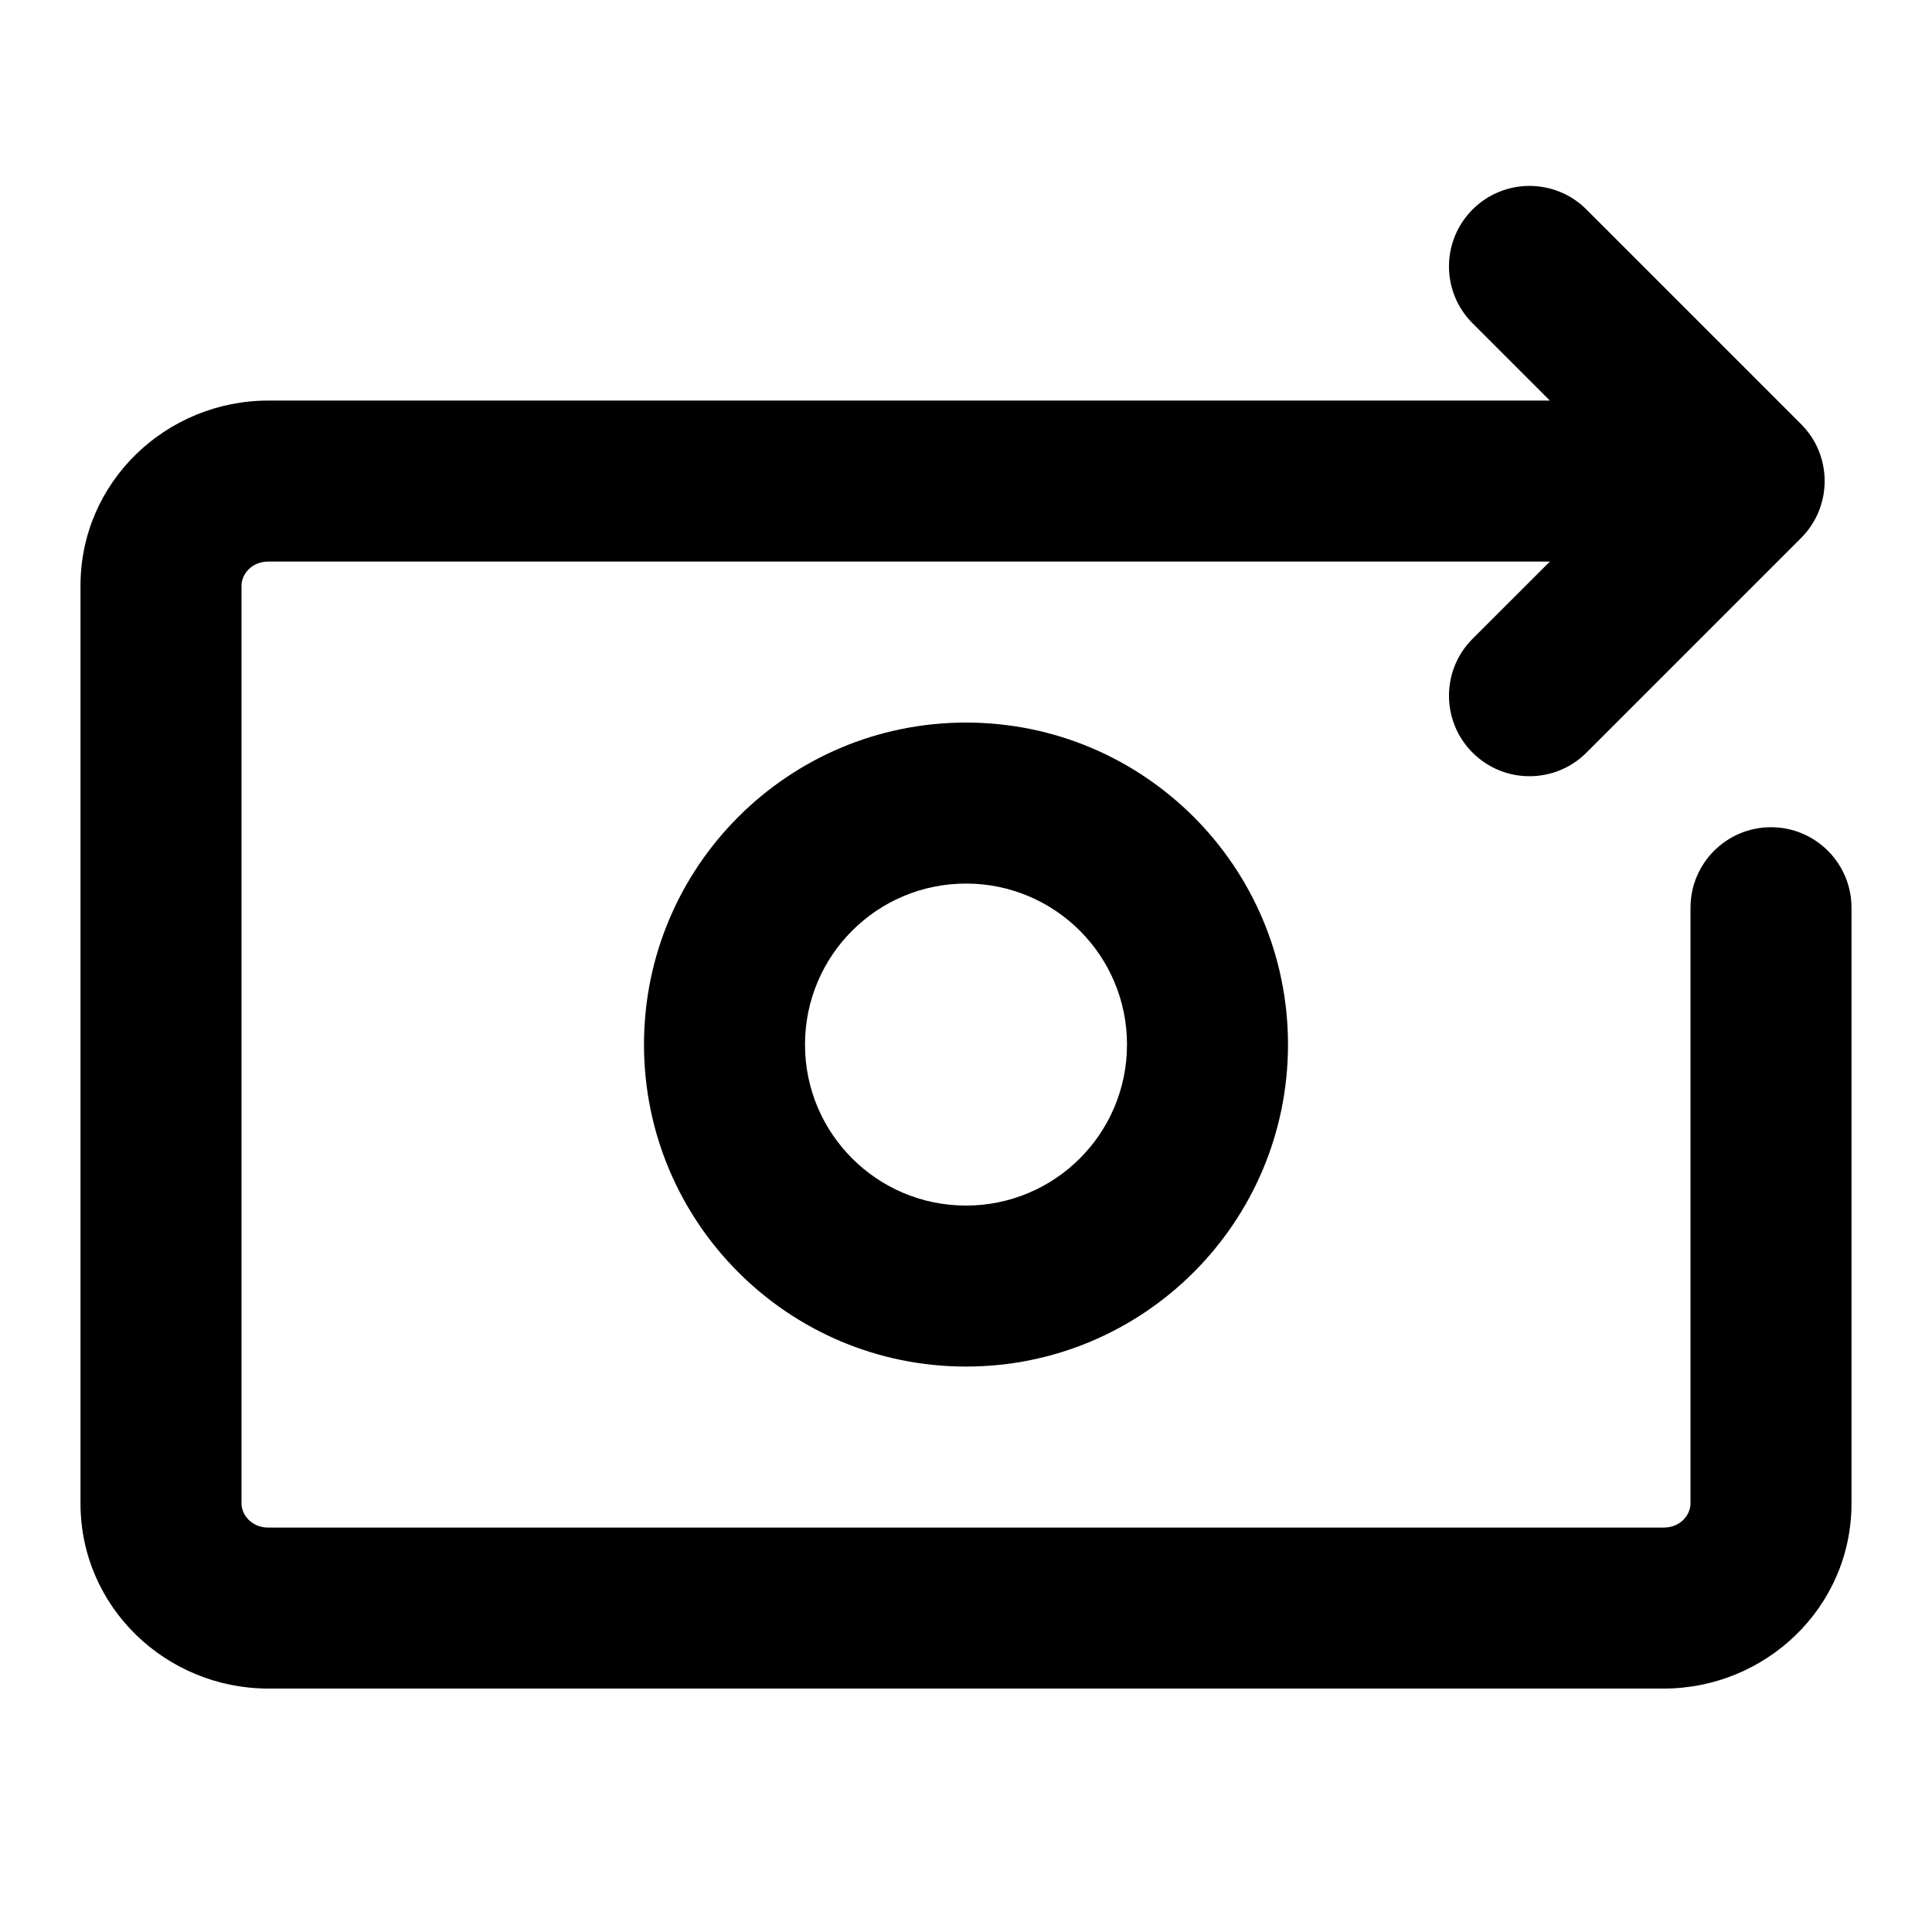 <svg width="24" height="24" viewBox="0 0 24 24" fill="none" xmlns="http://www.w3.org/2000/svg">
<path d="M19.707 2.602C19.317 2.212 18.683 2.212 18.293 2.602C17.902 2.993 17.902 3.626 18.293 4.016L19.253 4.976H3.333C2.069 4.976 1 5.982 1 7.276V18.676C1 19.97 2.069 20.976 3.333 20.976H20.667C21.931 20.976 23 19.97 23 18.676V11.276C23 10.724 22.552 10.276 22 10.276C21.448 10.276 21 10.724 21 11.276V18.676C21 18.818 20.875 18.976 20.667 18.976H3.333C3.125 18.976 3 18.818 3 18.676V7.276C3 7.134 3.125 6.976 3.333 6.976H19.253L18.293 7.935C17.902 8.326 17.902 8.959 18.293 9.35C18.683 9.74 19.317 9.74 19.707 9.35L22.374 6.683C22.764 6.293 22.764 5.659 22.374 5.269L19.707 2.602Z" fill="black"/>
<path fill-rule="evenodd" clip-rule="evenodd" d="M12 8.976C9.791 8.976 8 10.767 8 12.976C8 15.185 9.791 16.976 12 16.976C14.209 16.976 16 15.185 16 12.976C16 10.767 14.209 8.976 12 8.976ZM10 12.976C10 11.871 10.895 10.976 12 10.976C13.105 10.976 14 11.871 14 12.976C14 14.081 13.105 14.976 12 14.976C10.895 14.976 10 14.081 10 12.976Z" fill="black"/>
</svg>
